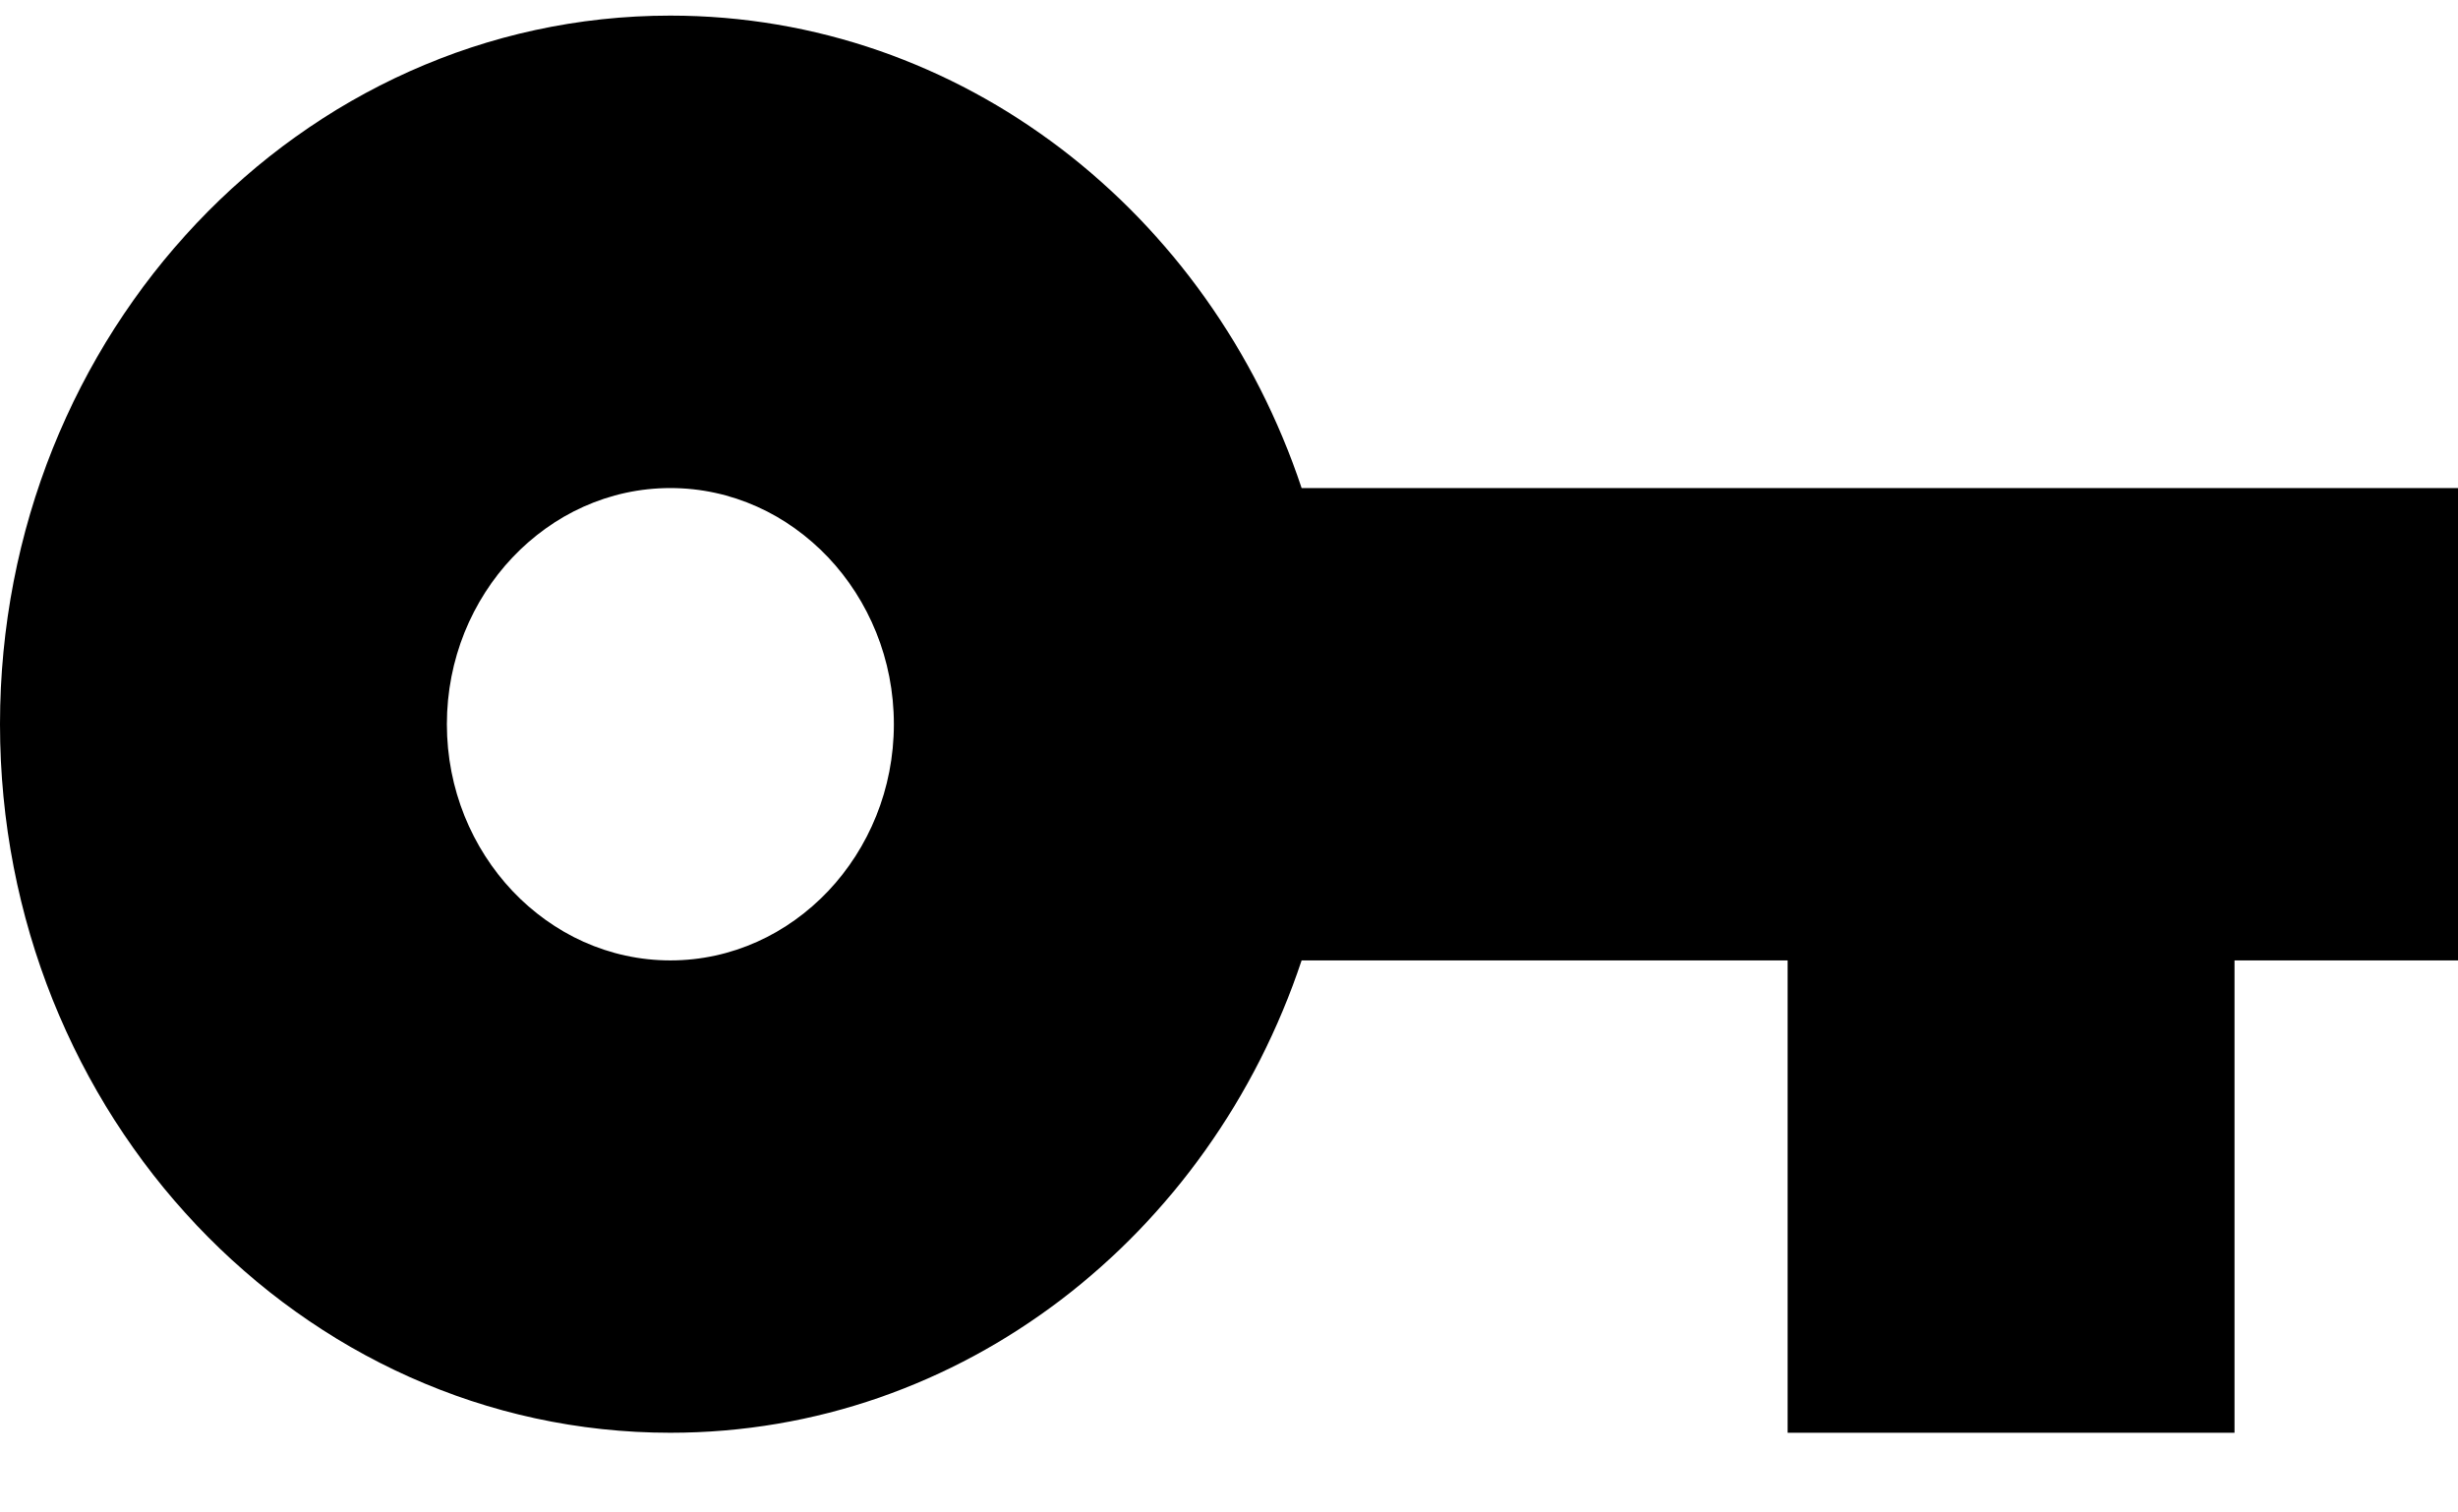 <svg width="26" height="16" viewBox="0 0 26 16" fill="none" xmlns="http://www.w3.org/2000/svg">
<path d="M13.768 5.163C12.799 2.252 10.175 0.165 7.091 0.165C3.179 0.165 0 3.526 0 7.661C0 11.797 3.179 15.157 7.091 15.157C10.175 15.157 12.799 13.071 13.768 10.16H18.909V15.157H23.636V10.16H26V5.163H13.768ZM7.091 10.16C5.791 10.16 4.727 9.036 4.727 7.661C4.727 6.287 5.791 5.163 7.091 5.163C8.391 5.163 9.455 6.287 9.455 7.661C9.455 9.036 8.391 10.16 7.091 10.16Z" fill="black"/>
</svg>
